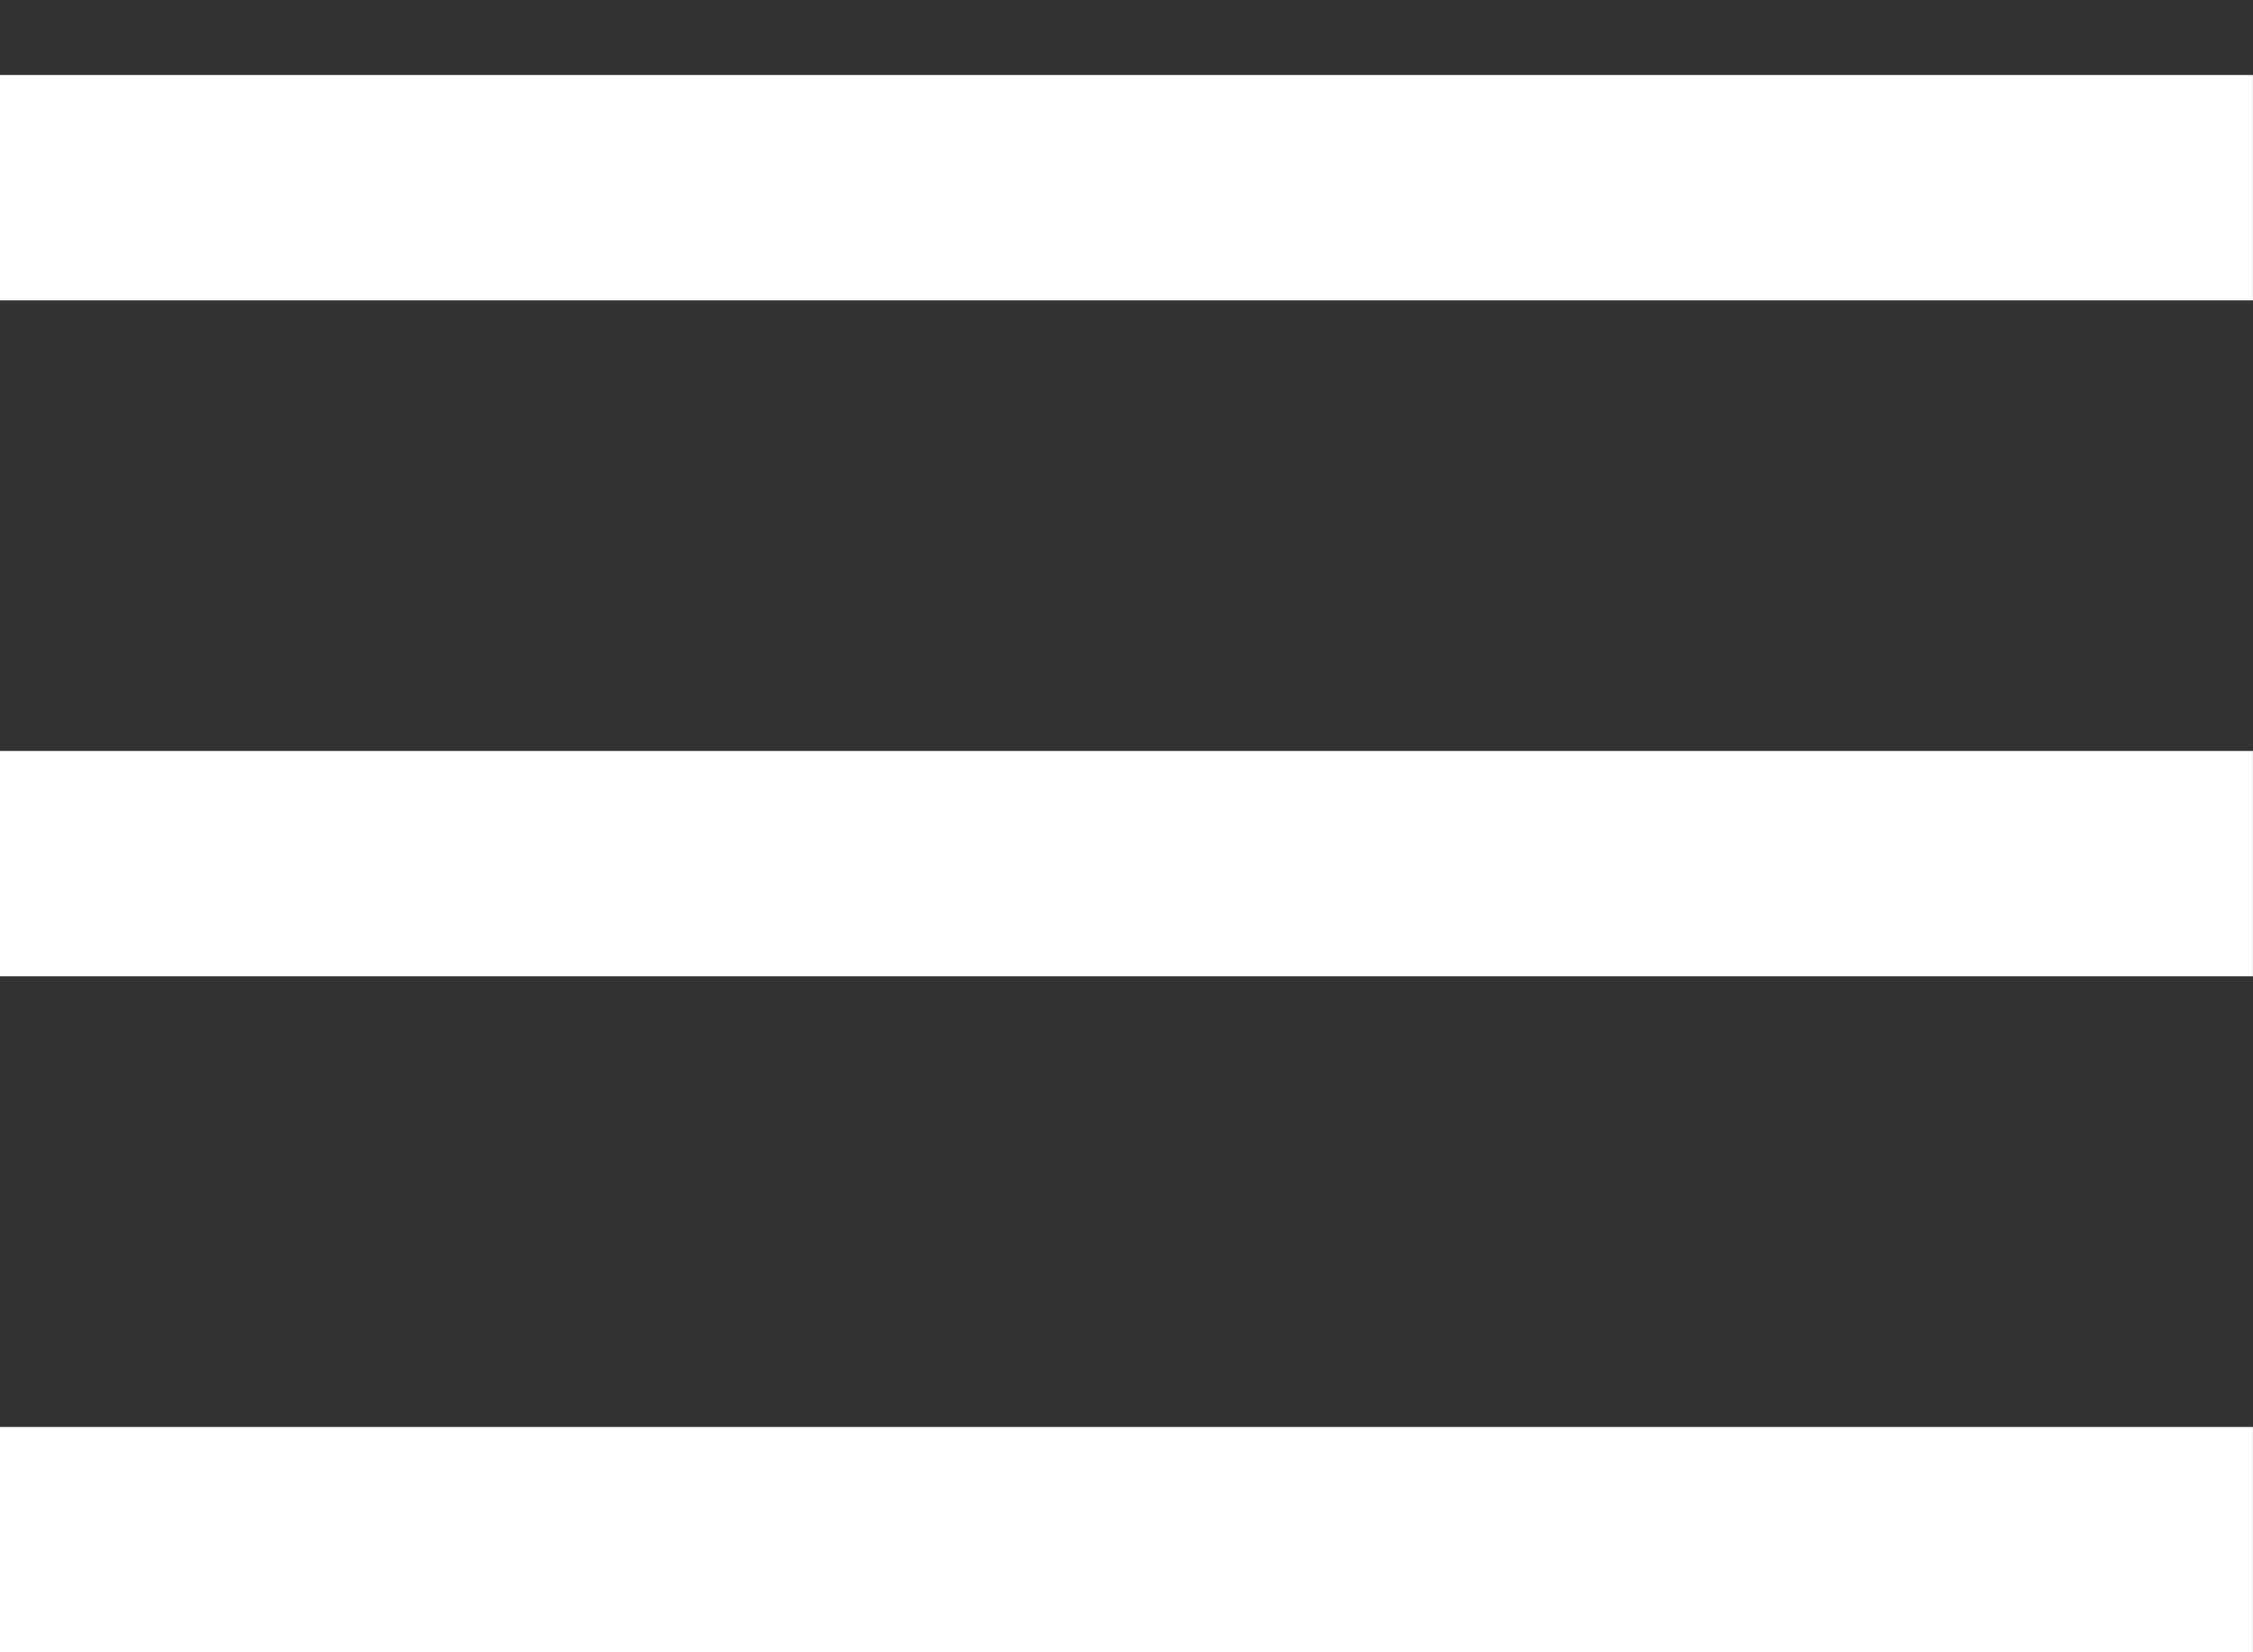 <?xml version="1.0" encoding="UTF-8"?>
<svg width="30px" height="22px" viewBox="0 0 30 22" version="1.1" xmlns="http://www.w3.org/2000/svg" xmlns:xlink="http://www.w3.org/1999/xlink">
    <rect x="0" y="0" width="30" height="22" fill="#333333" stroke="none"/>
    <!-- Generator: Sketch 49.3 (51167) - http://www.bohemiancoding.com/sketch -->
    <title>menu</title>
    <desc>Created with Sketch.</desc>
    <defs></defs>
    <g id="Symbols" stroke="none" stroke-width="1" fill="none" fill-rule="evenodd">
        <g id="`Icons/menu" transform="translate(0, 1)" fill="#FFFFFF">
            <path d="M-0.001,-0.001 L29.999,-0.001 L29.999,2.999 L-0.001,2.999 L-0.001,-0.001 Z M-0.001,8.999 L29.999,8.999 L29.999,11.999 L-0.001,11.999 L-0.001,8.999 Z M-0.001,18 L29.999,18 L29.999,21 L-0.001,21 L-0.001,18 Z" id="menu"></path>
        </g>
    </g>
</svg>